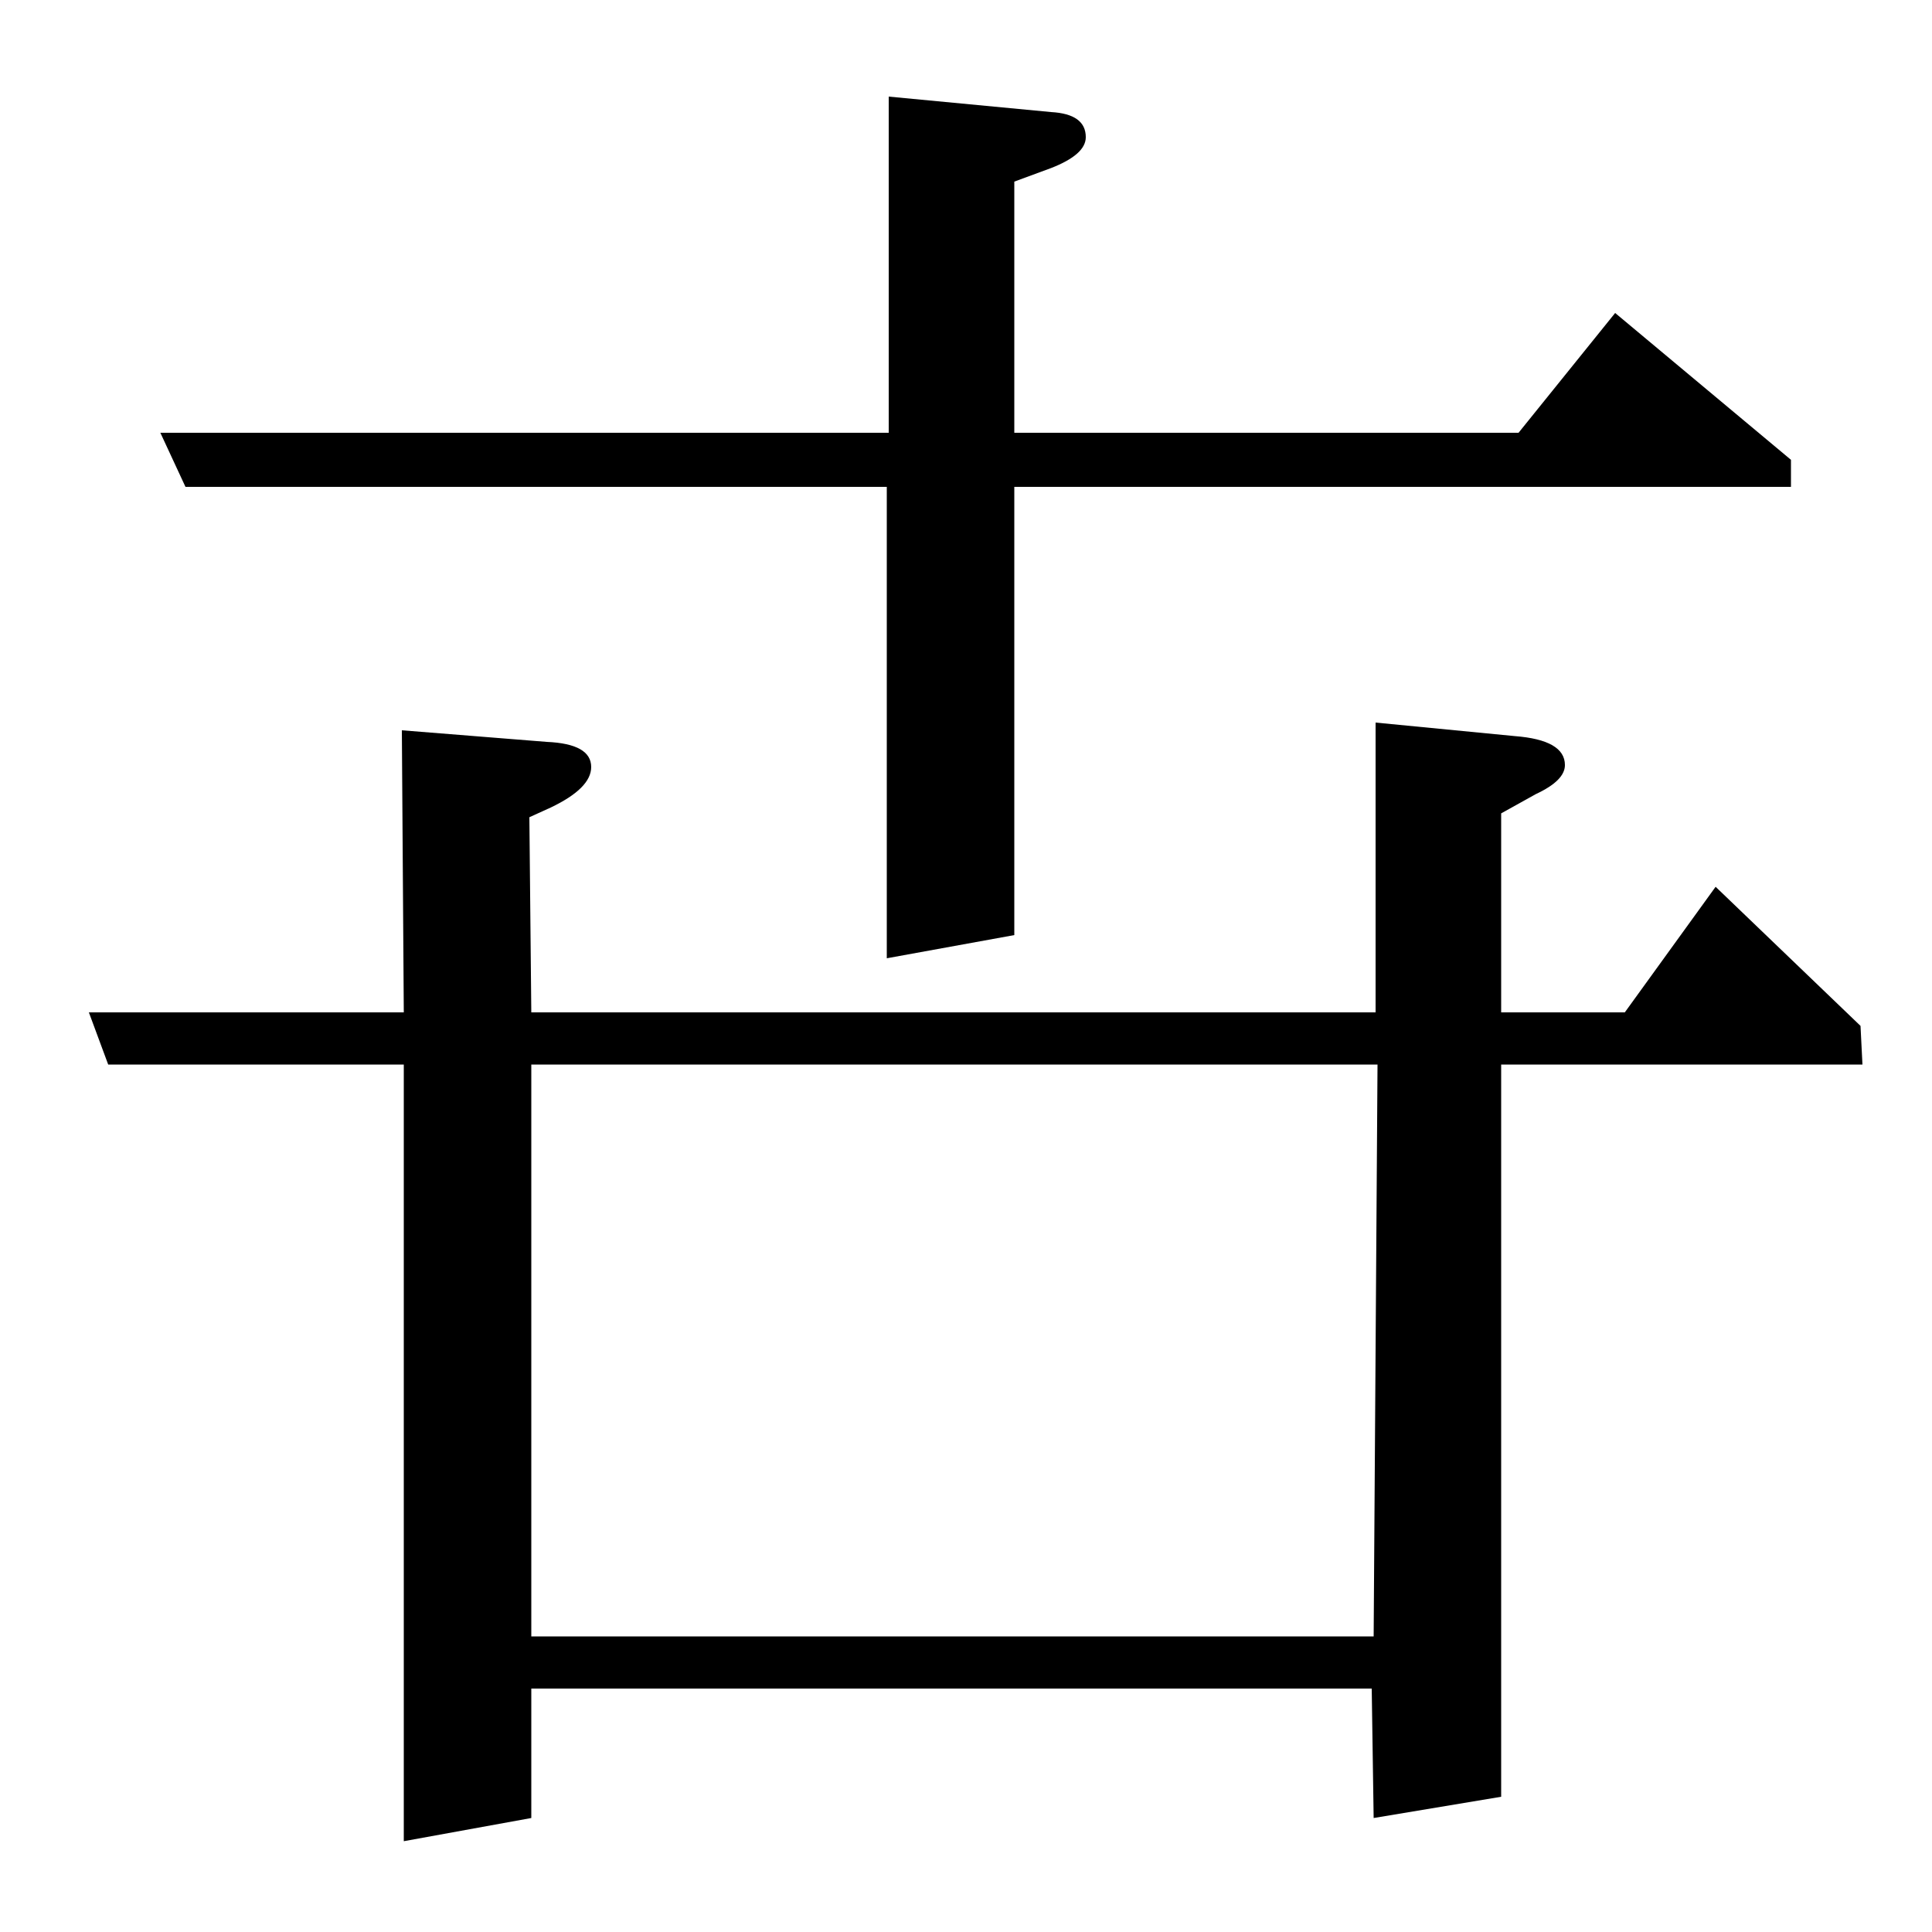 <?xml version="1.0" standalone="no"?>
<!DOCTYPE svg PUBLIC "-//W3C//DTD SVG 1.1//EN" "http://www.w3.org/Graphics/SVG/1.1/DTD/svg11.dtd" >
<svg xmlns="http://www.w3.org/2000/svg" xmlns:xlink="http://www.w3.org/1999/xlink" version="1.1" viewBox="0 -120 1000 1000">
  <g transform="matrix(1 0 0 -1 0 880)">
   <path fill="currentColor"
d="M56 449l-10 27h163l-1 146l75 -6q23 -1 23 -13q0 -11 -21 -21l-11 -5l1 -101h437v150l72 -7q26 -2 26 -15q0 -8 -15 -15l-18 -10v-103h64l47 65l75 -72l1 -20h-187v-379l-66 -11l-1 67h-435v-67l-66 -12v402h-153zM275 449v-296h436l2 296h-438zM96 748l-13 28h377v174
l84 -8q18 -1 18 -13q0 -9 -18 -16l-19 -7v-130h261l50 62l91 -76v-14h-402v-232l-66 -12v244h-363z" />
  </g>

</svg>
